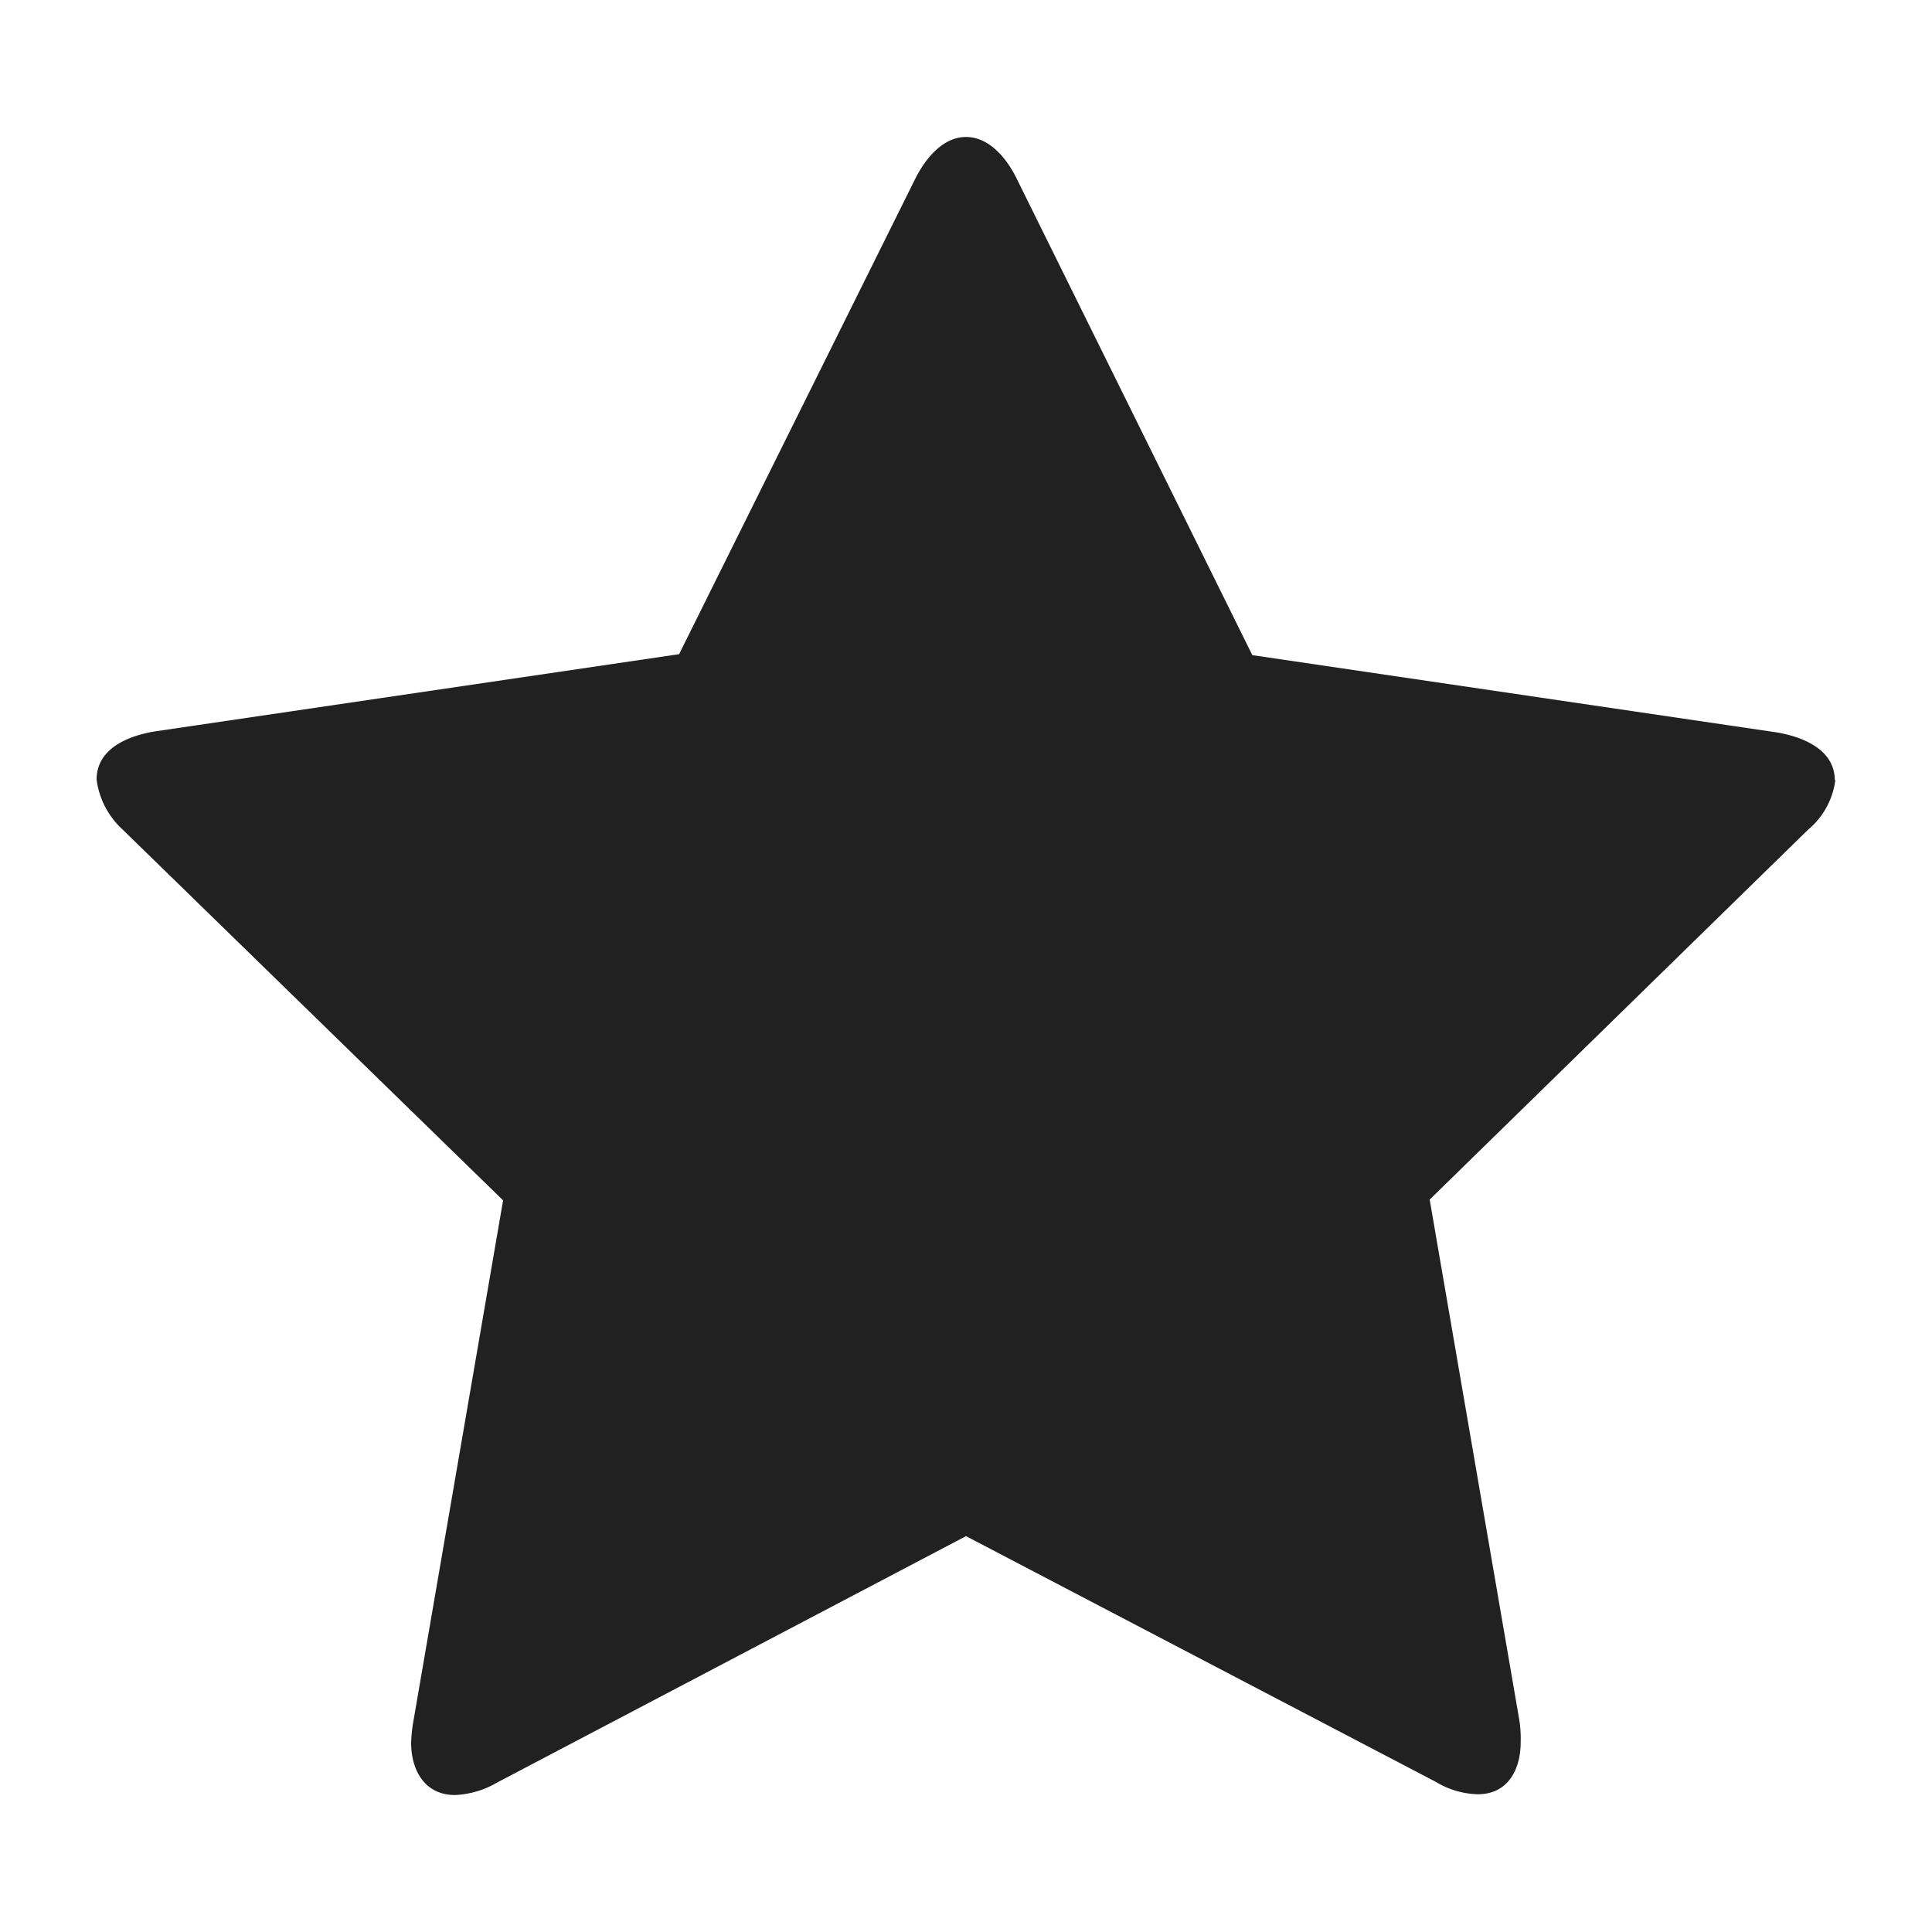 <svg class="icon" viewBox="0 0 100 100" xmlns="http://www.w3.org/2000/svg" aria-hidden="true" role="img"><path d="M95 40.35a4 4 0 01-1.41 2.59L74 62.09l4.65 27a6.52 6.52 0 01.06 1.08c0 1.41-.65 2.7-2.22 2.7a4.39 4.39 0 01-2.17-.64L50 79.51 25.72 92.27a4.69 4.69 0 01-2.17.64c-1.57 0-2.27-1.29-2.27-2.7a7.91 7.91 0 01.11-1.08l4.65-27L6.35 42.94A4.24 4.24 0 015 40.35c0-1.63 1.68-2.27 3-2.49l27.15-4L47.35 9.3c.49-1 1.4-2.21 2.65-2.21s2.16 1.19 2.65 2.21l12.17 24.61 27.15 4c1.3.22 3 .86 3 2.49z" fill="#212121"/></svg>
